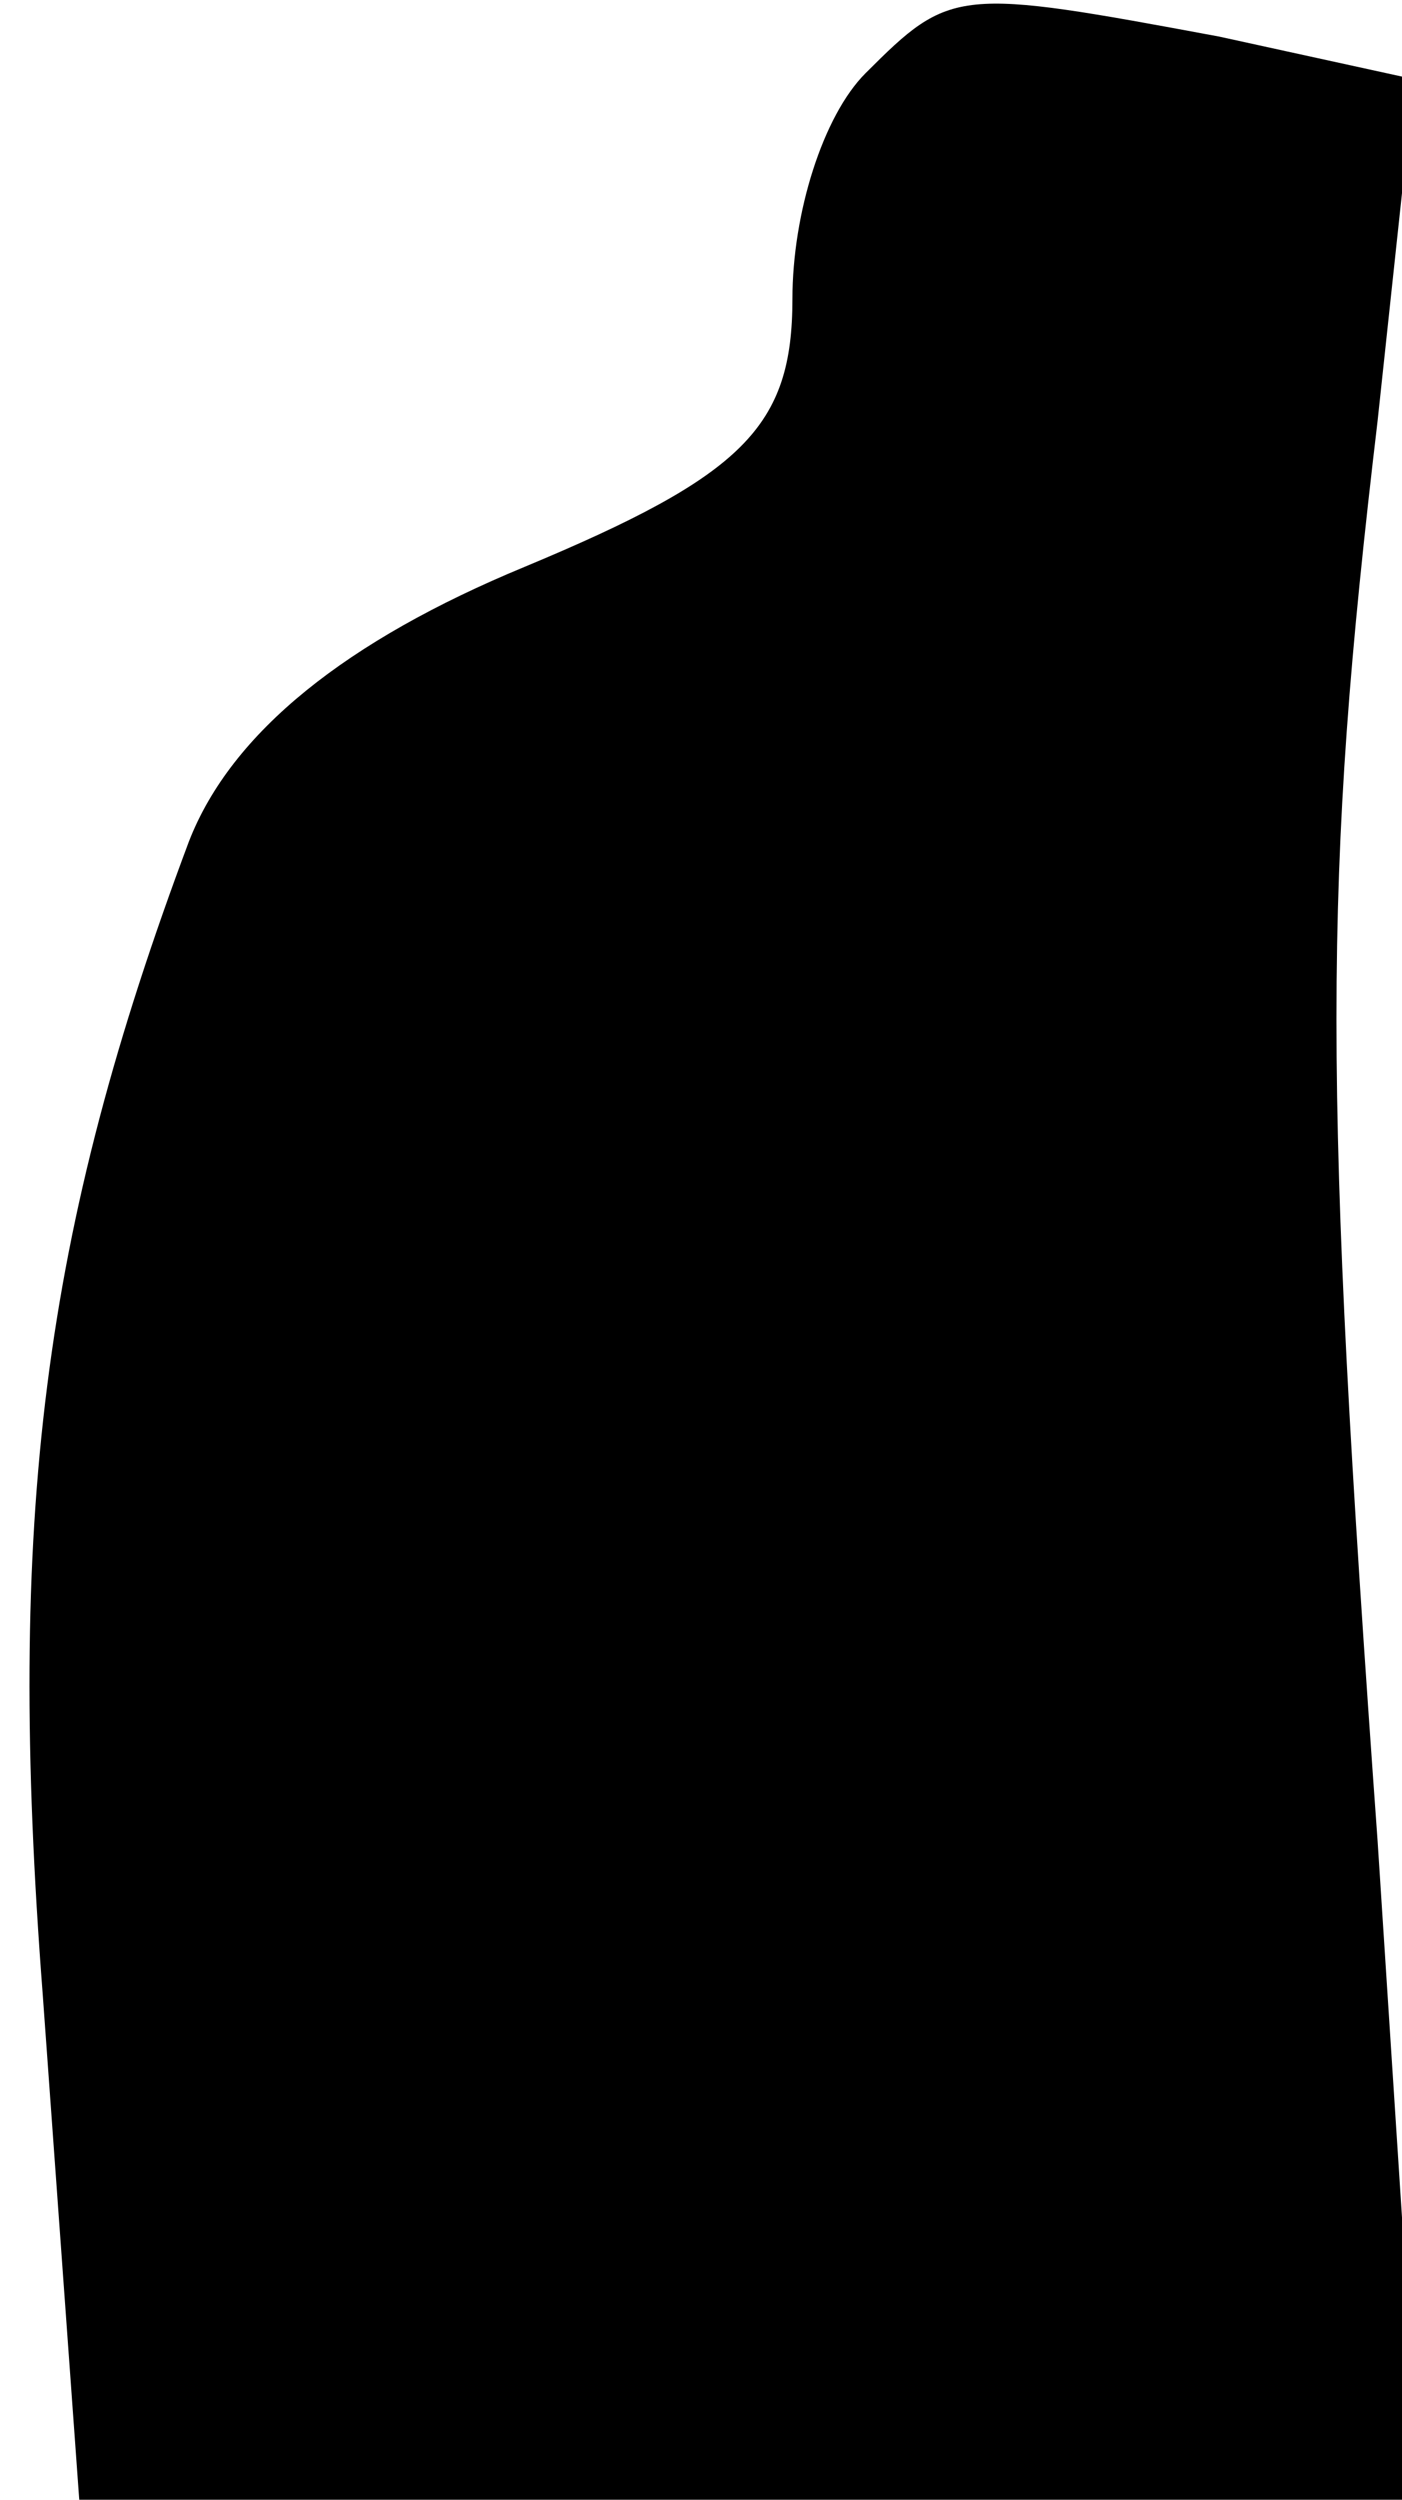 <?xml version="1.0" standalone="no"?>
<!DOCTYPE svg PUBLIC "-//W3C//DTD SVG 20010904//EN"
 "http://www.w3.org/TR/2001/REC-SVG-20010904/DTD/svg10.dtd">
<svg version="1.0" xmlns="http://www.w3.org/2000/svg"
 width="23pt" height="41pt" viewBox="0 0 23 41"
 preserveAspectRatio="xMidYMid meet">
<g transform="translate(0,41) scale(0.1,-0.1)"
fill="#000000" stroke="none">
<path fill="#000000" stroke="none" d="M142 398 c-7 -7 -12 -23 -12 -37 0 -21
-8 -29 -44 -44 -29 -12 -48 -27 -55 -45 -24 -64 -30 -111 -24 -189 l6 -83 110
0 110 0 -7 108 c-9 125 -9 157 0 233 l6 56 -32 7 c-43 8 -44 8 -58 -6z"/>
</g>
</svg>
